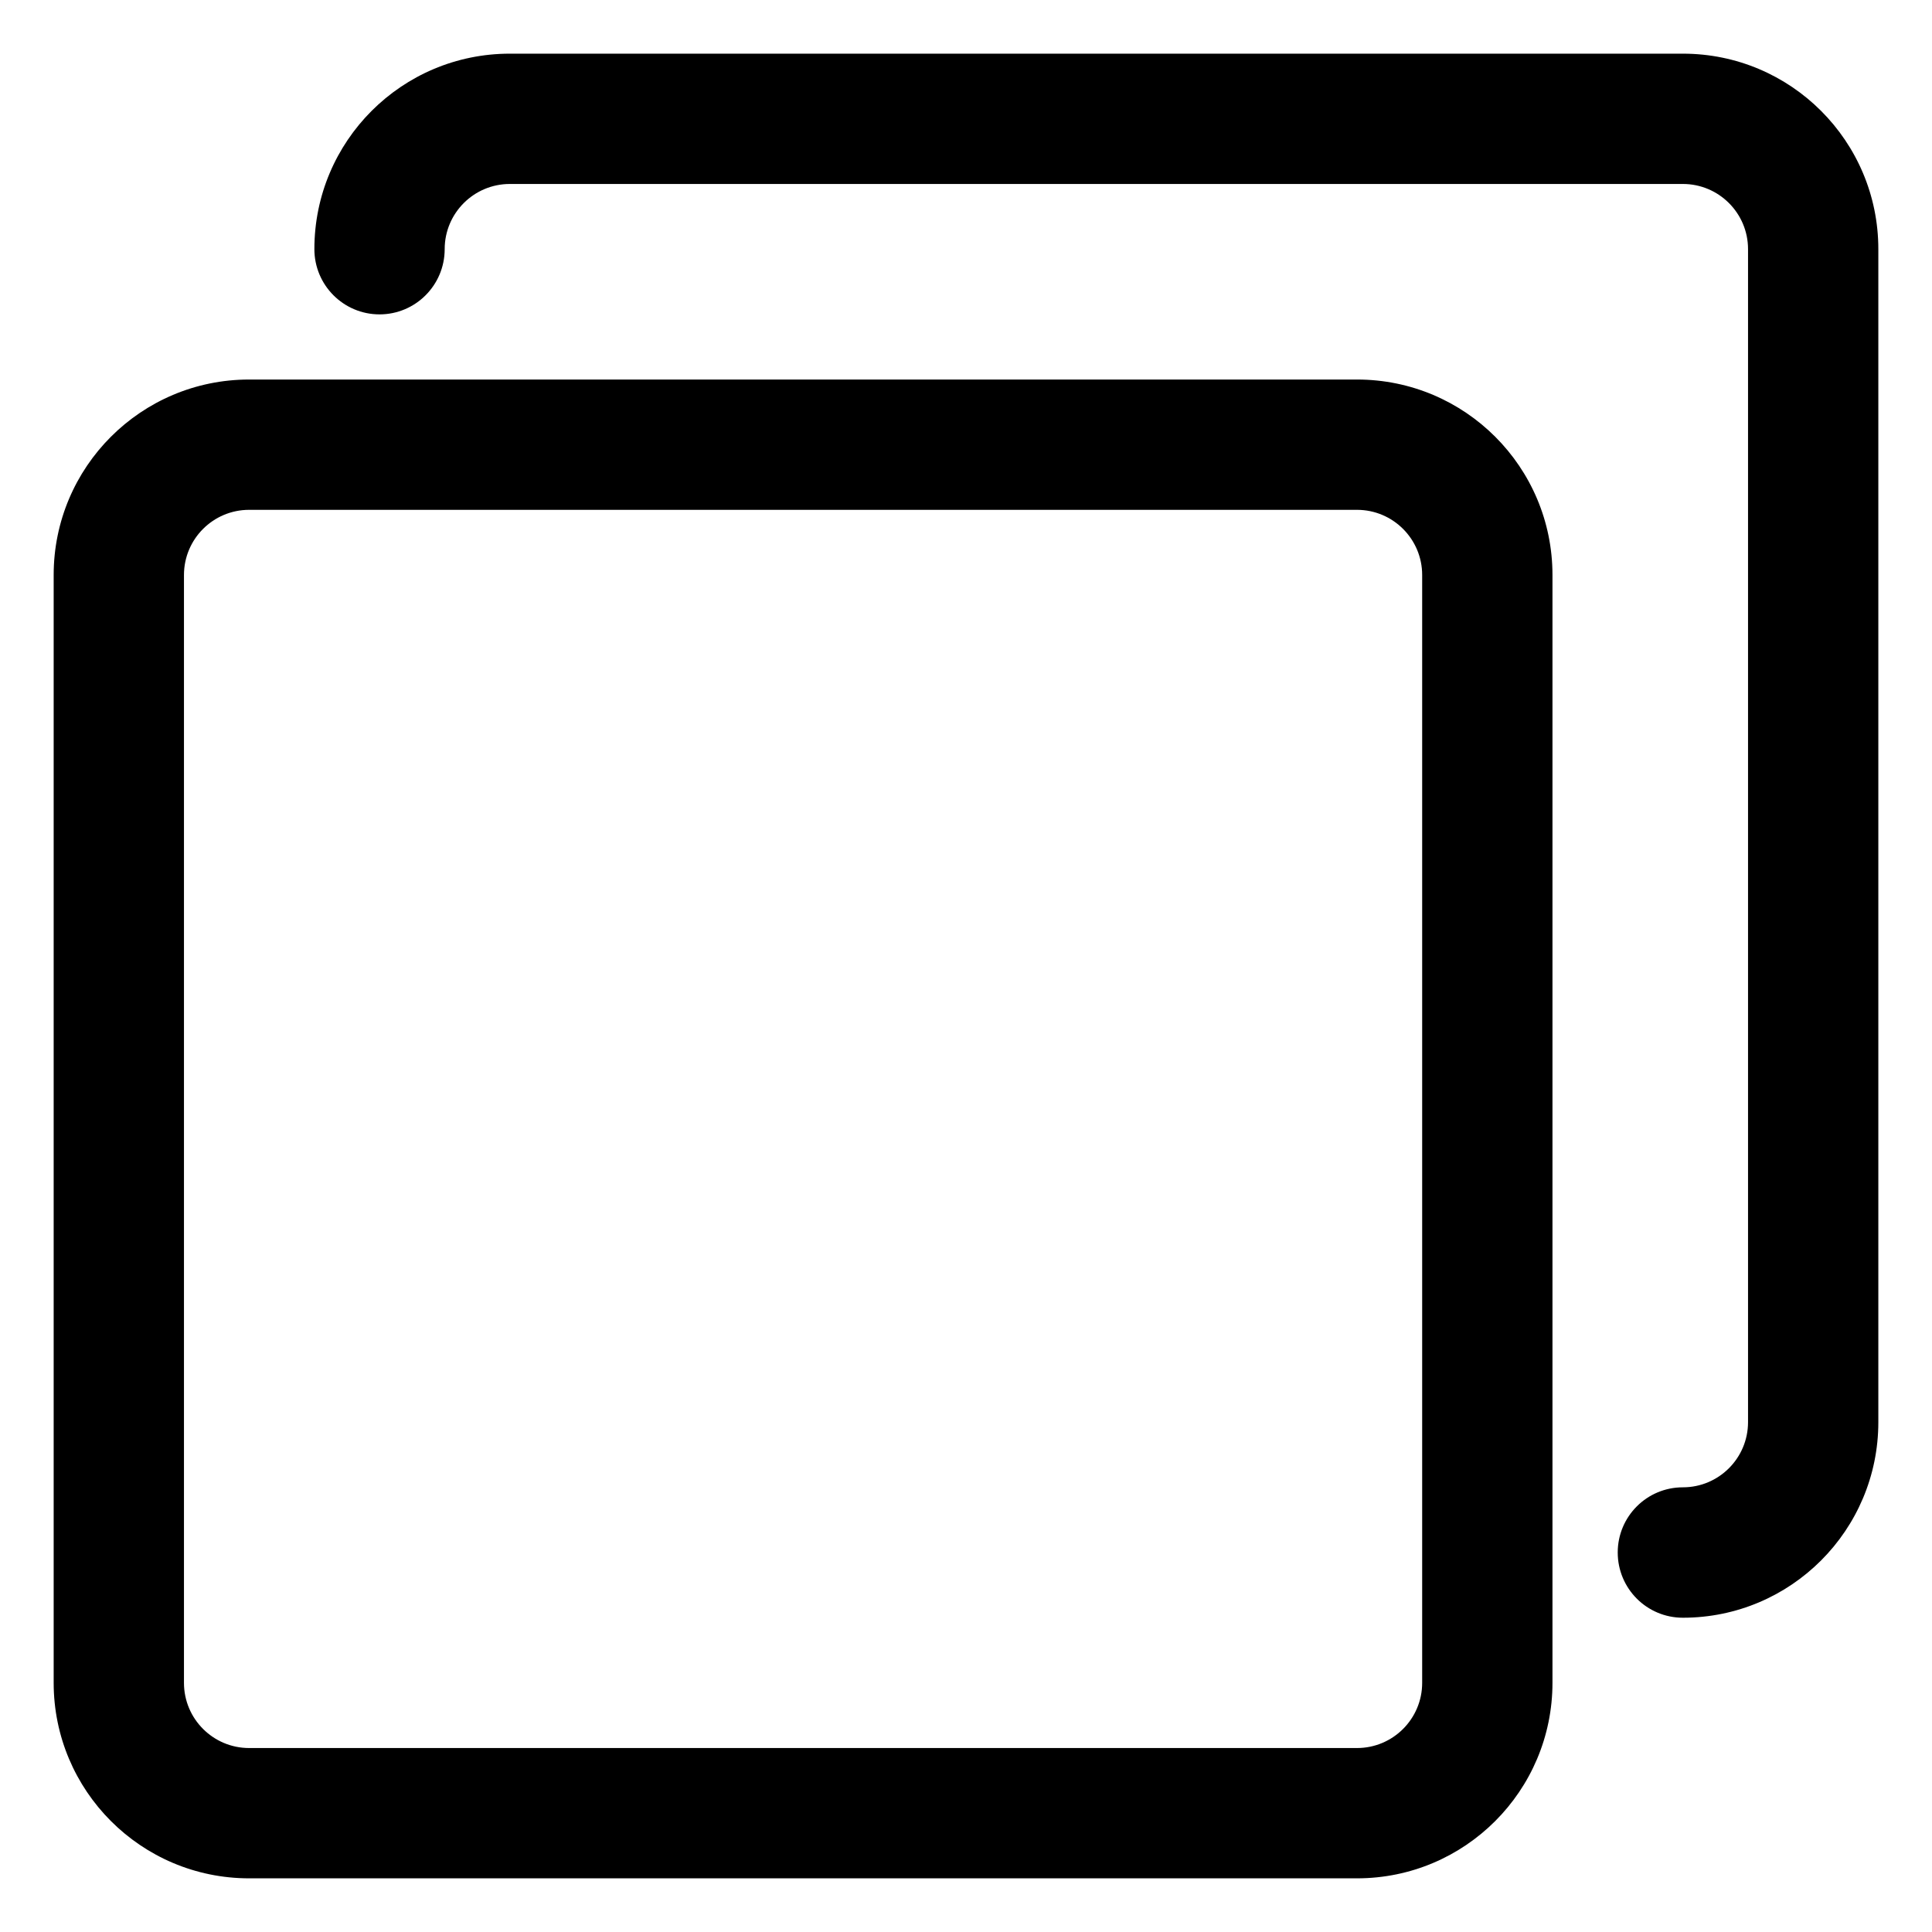 <svg width="18" height="18" viewBox="0 0 18 18" fill="none" xmlns="http://www.w3.org/2000/svg">
<g clip-path="url(#clip0_137_1714)">
<path d="M12.643 3.536H2.321C1.315 3.536 0.5 4.351 0.5 5.357V15.678C0.5 16.684 1.315 17.5 2.321 17.5H12.643C13.649 17.5 14.464 16.684 14.464 15.678V5.357C14.464 4.351 13.649 3.536 12.643 3.536ZM13.25 15.679C13.25 16.014 12.978 16.286 12.643 16.286H2.321C1.986 16.286 1.714 16.014 1.714 15.679V5.357C1.714 5.022 1.986 4.75 2.321 4.75H12.643C12.978 4.75 13.25 5.022 13.25 5.357V15.679Z" fill="black"/>
<path d="M15.679 0.5H4.75C3.744 0.5 2.929 1.315 2.929 2.321C2.929 2.657 3.201 2.929 3.536 2.929C3.871 2.929 4.143 2.657 4.143 2.321C4.143 1.986 4.415 1.714 4.75 1.714H15.679C16.014 1.714 16.286 1.986 16.286 2.321V13.25C16.286 13.585 16.014 13.857 15.679 13.857C15.343 13.857 15.072 14.129 15.072 14.464C15.072 14.8 15.343 15.072 15.679 15.072C16.685 15.072 17.5 14.256 17.5 13.25V2.321C17.5 1.315 16.685 0.5 15.679 0.5Z" fill="black"/>
</g>
<defs>
<clipPath id="clip0_137_1714">
<rect width="17" height="17" fill="white" transform="translate(0.5 0.5)"/>
</clipPath>
</defs>
</svg>
